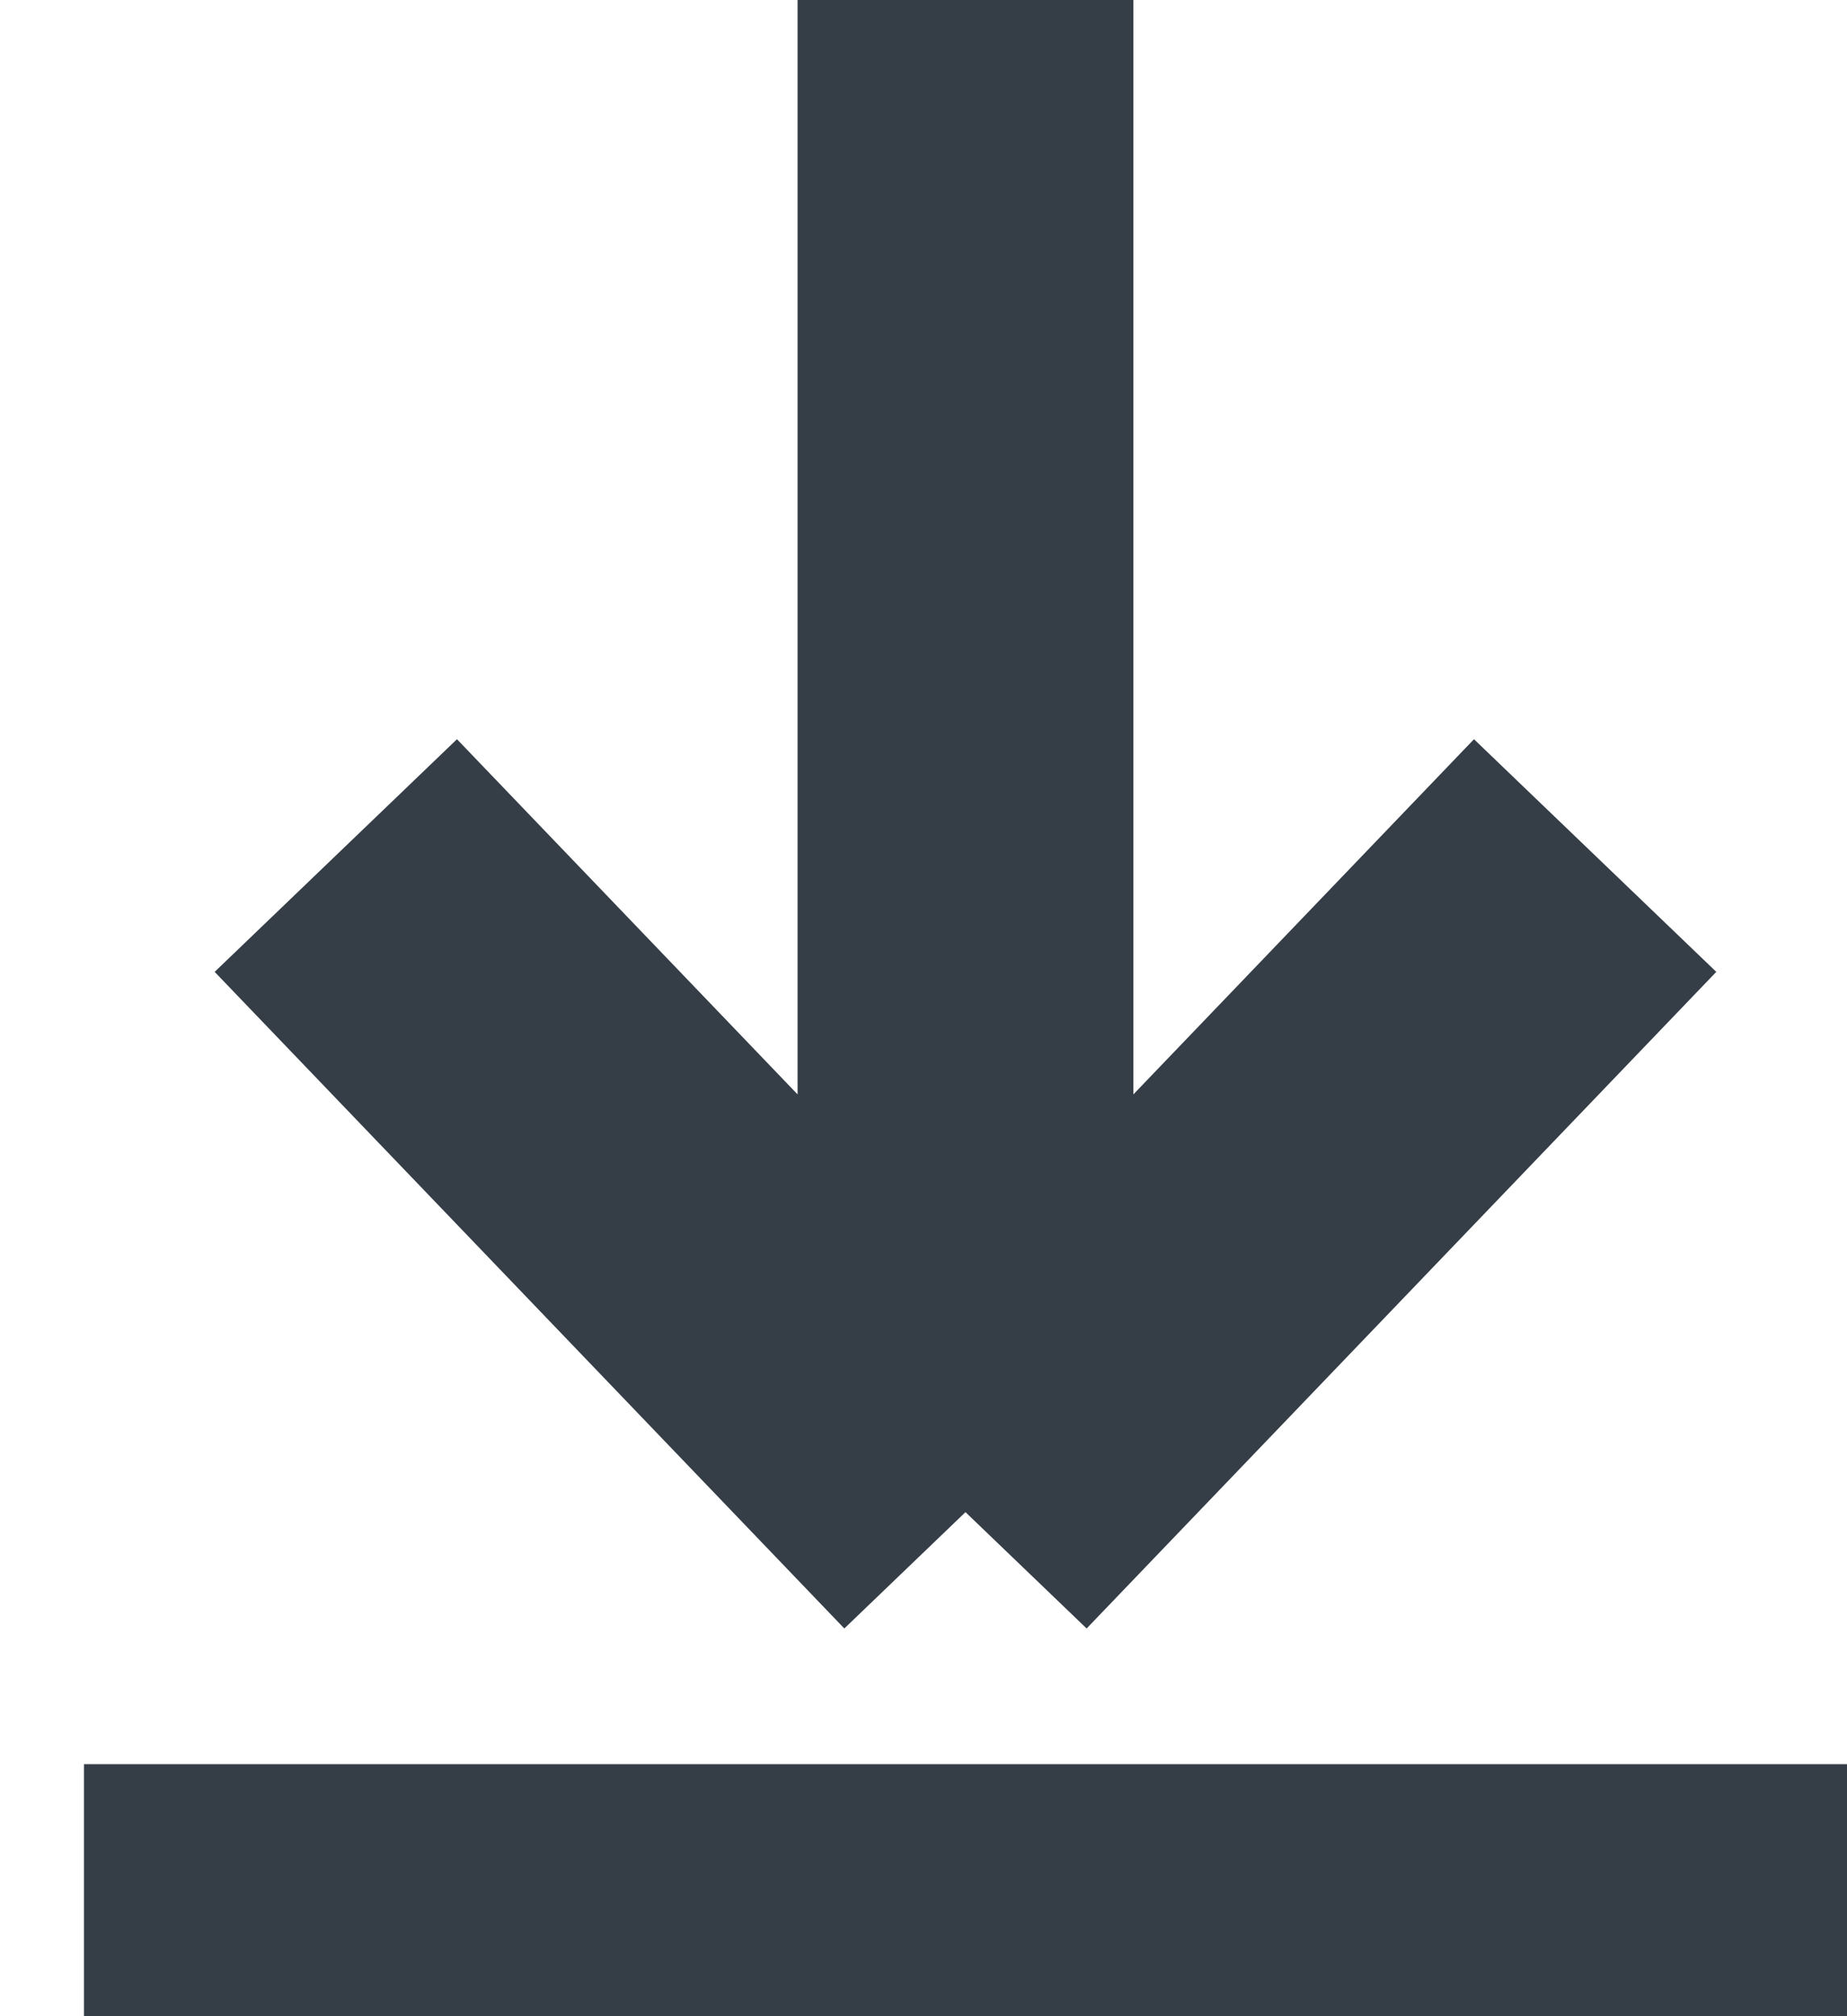 <svg width="11" height="12" viewBox="0 0 11 12" fill="none" xmlns="http://www.w3.org/2000/svg">
<path d="M5.75 -1.63918e-07L5.75 9M5.75 9L9.5 5.092M5.75 9L2 5.092" stroke="#353E47" stroke-width="2"/>
<rect x="0.5" y="10.5" width="10.5" height="1.5" fill="#353E47"/>
</svg>
